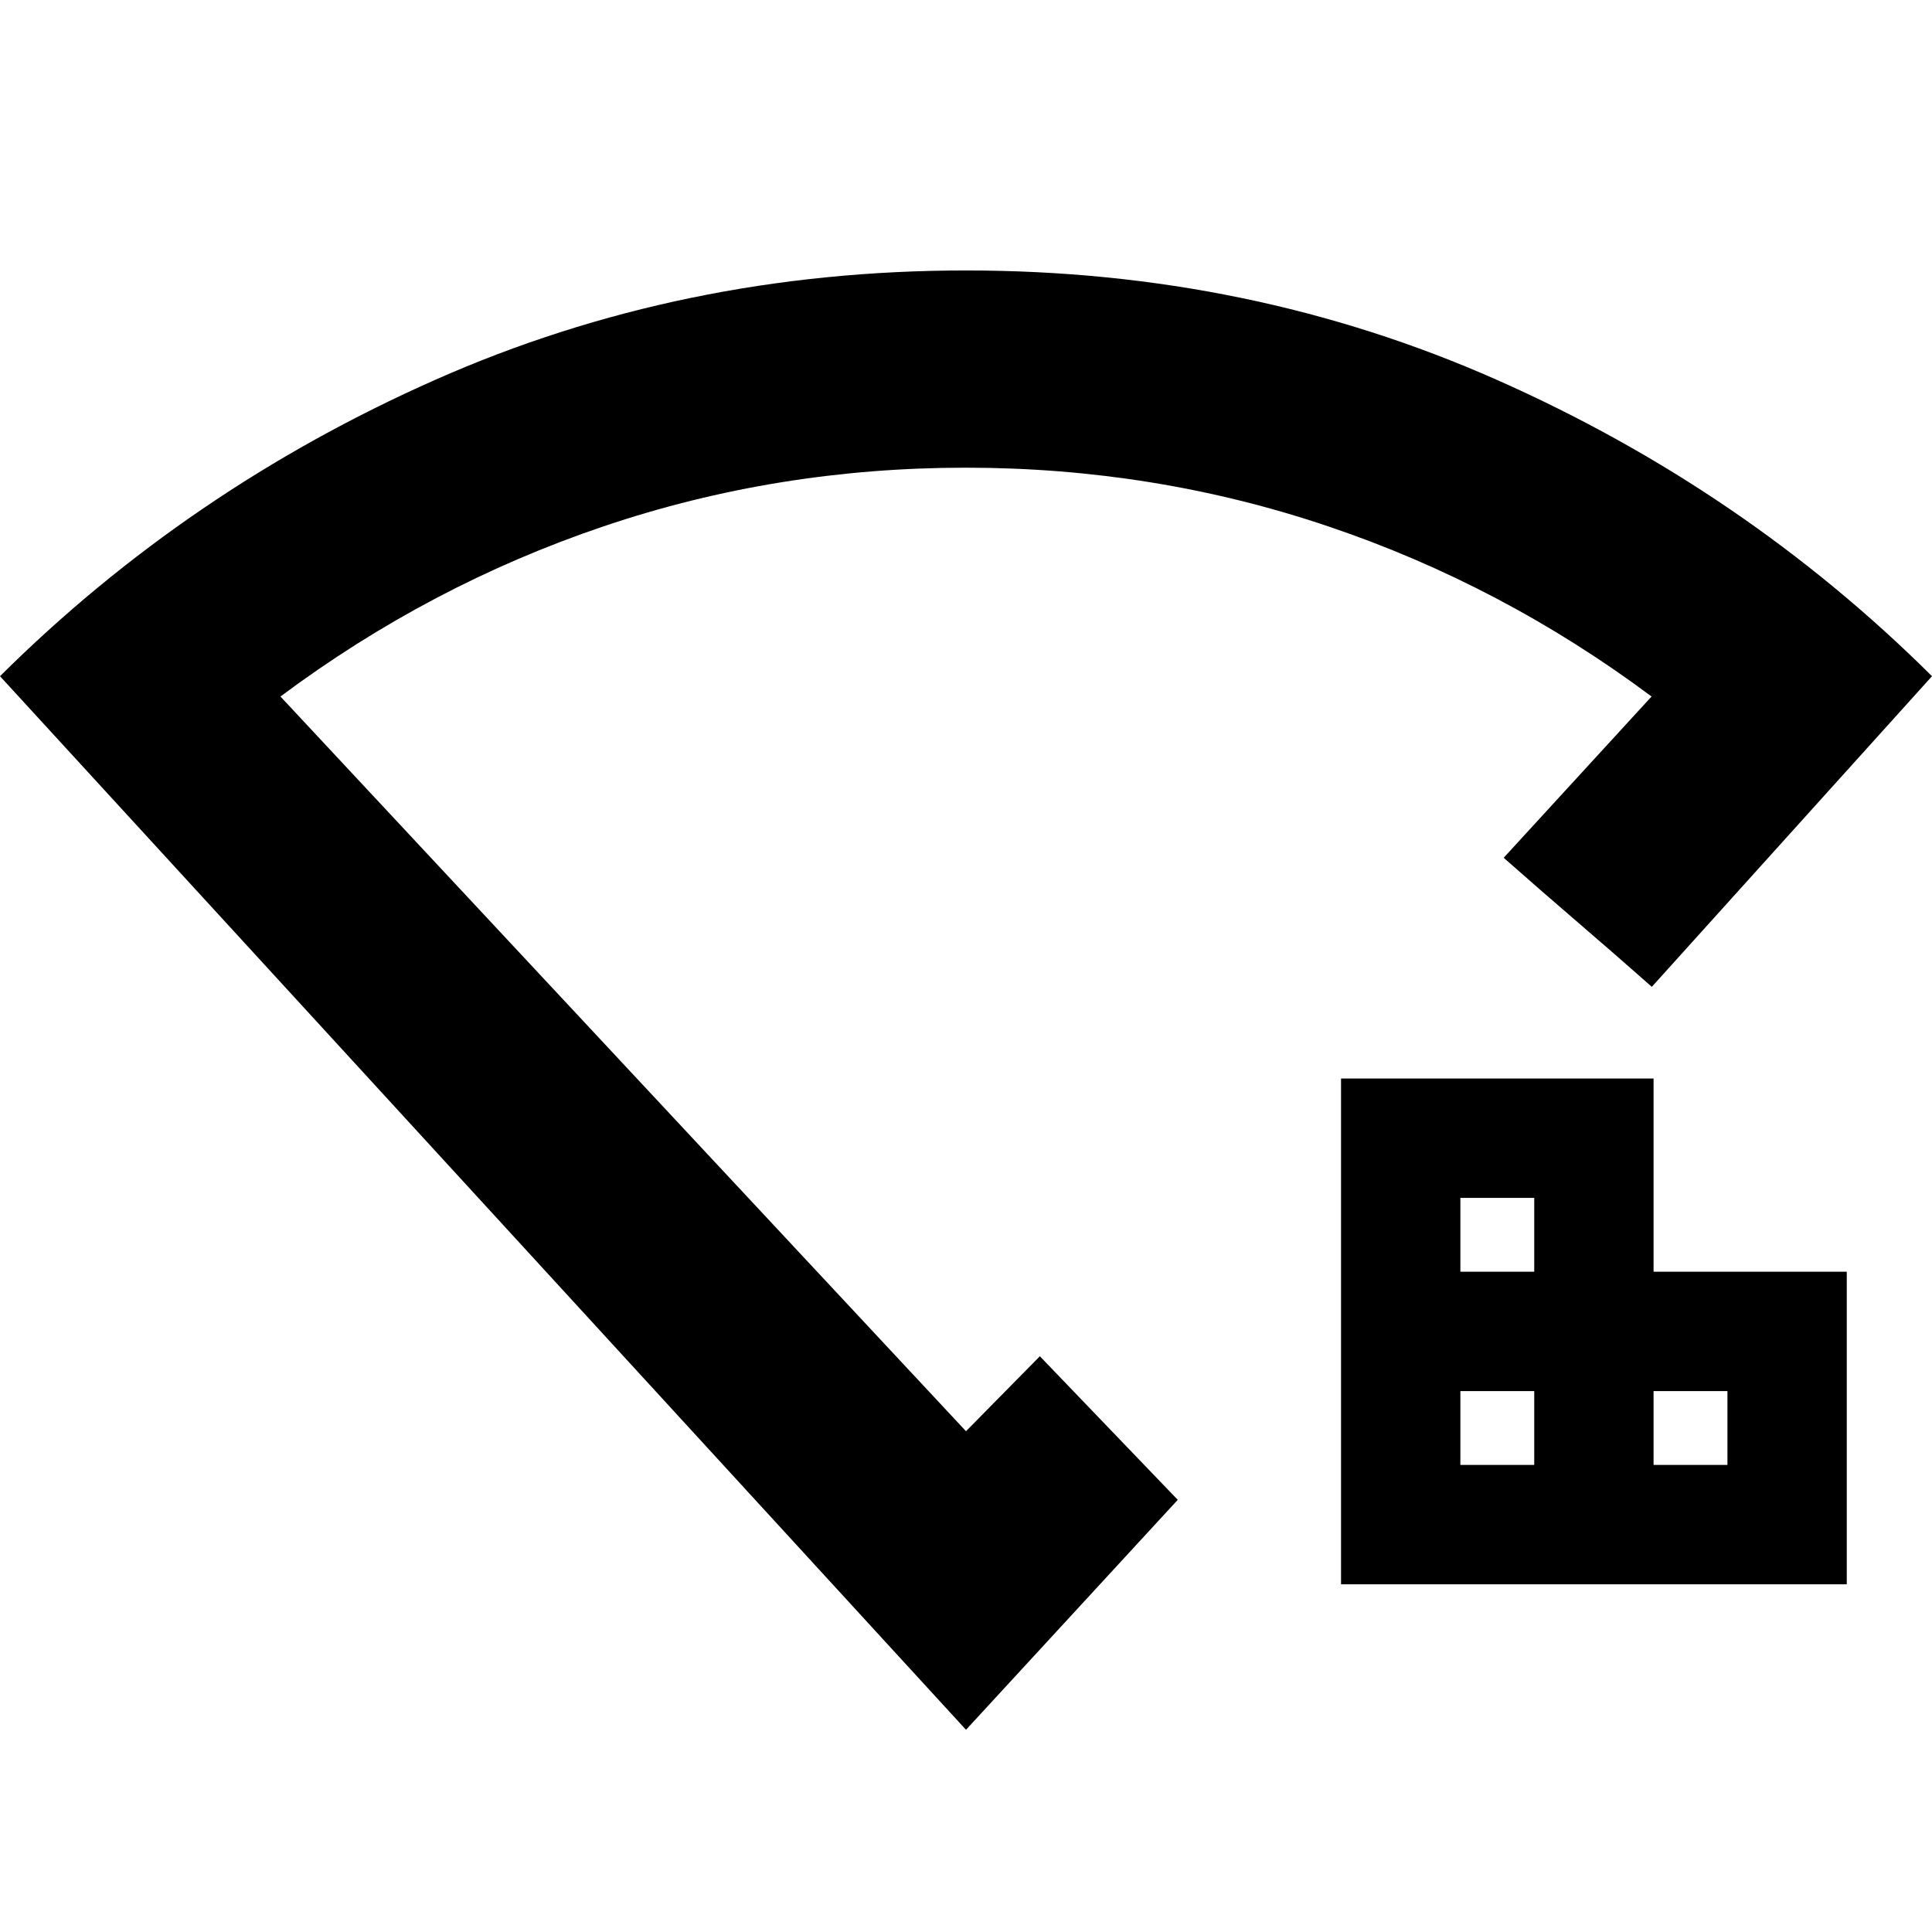 <svg xmlns="http://www.w3.org/2000/svg" height="20" viewBox="0 -960 960 960" width="20"><path d="M725.65-232.09h36.7v-36.69h-36.7v36.69Zm0-96h36.7v-36.69h-36.7v36.69Zm96 96h36.7v-36.69h-36.7v36.69Zm-155.3 59.31v-251.31h155.3v96h96v155.31h-251.3ZM480-100.48 0-624q93.43-92.83 216.15-147.22T480-825.61q141.13 0 263.85 54.39Q866.57-716.83 960-624L820.78-469.65q-18.65-16.47-36.8-32.07-18.15-15.59-36.81-32.06l73.48-80.13q-74.22-55.35-160.59-84.52-86.38-29.18-180.2-29.18t-180.05 29.18q-86.24 29.17-160.46 84.52L480-248.83l36.7-37.26q17.3 18 34.26 35.68 16.95 17.67 34.26 35.67L480-100.48Zm0-387.74Z"/></svg>